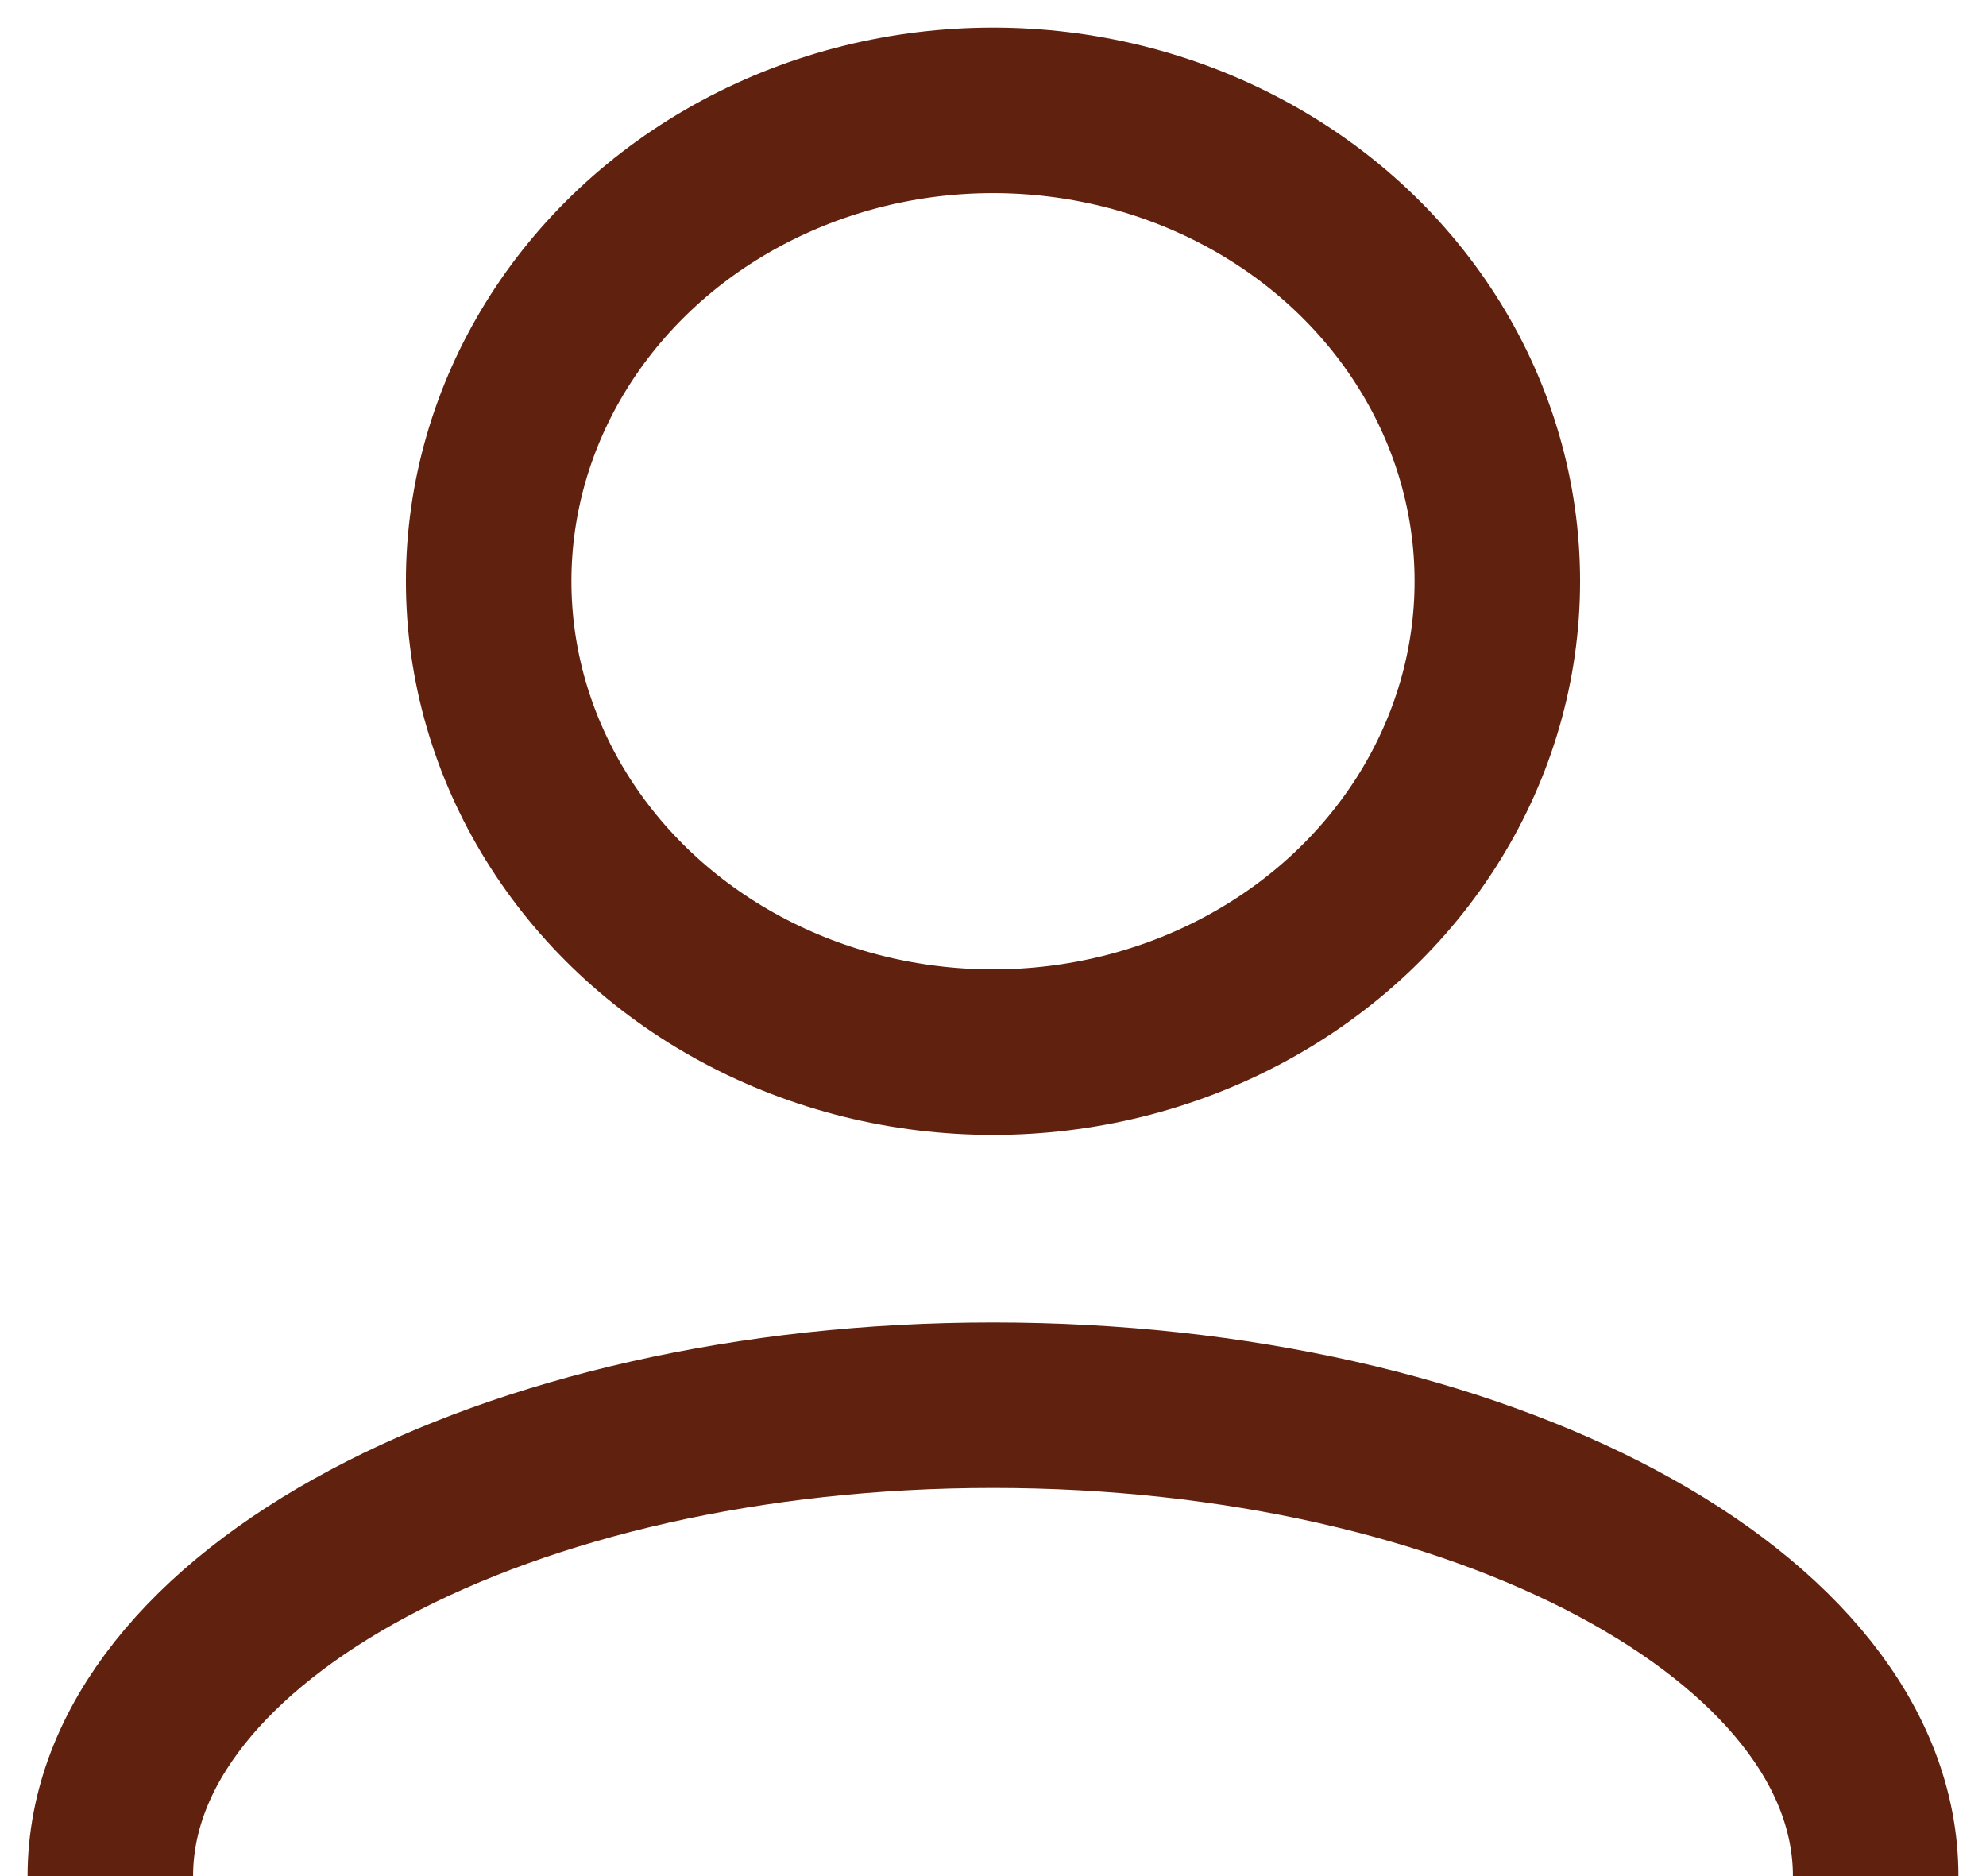 <svg width="18" height="17" viewBox="0 0 18 17" fill="none" xmlns="http://www.w3.org/2000/svg">
<ellipse cx="9" cy="5.267" rx="4.571" ry="4.267" stroke="#61210F" stroke-width="1.5"/>
<path d="M17 17C17 14.644 13.418 12.733 9 12.733C4.582 12.733 1 14.644 1 17" stroke="#61210F" stroke-width="1.5"/>
</svg>
